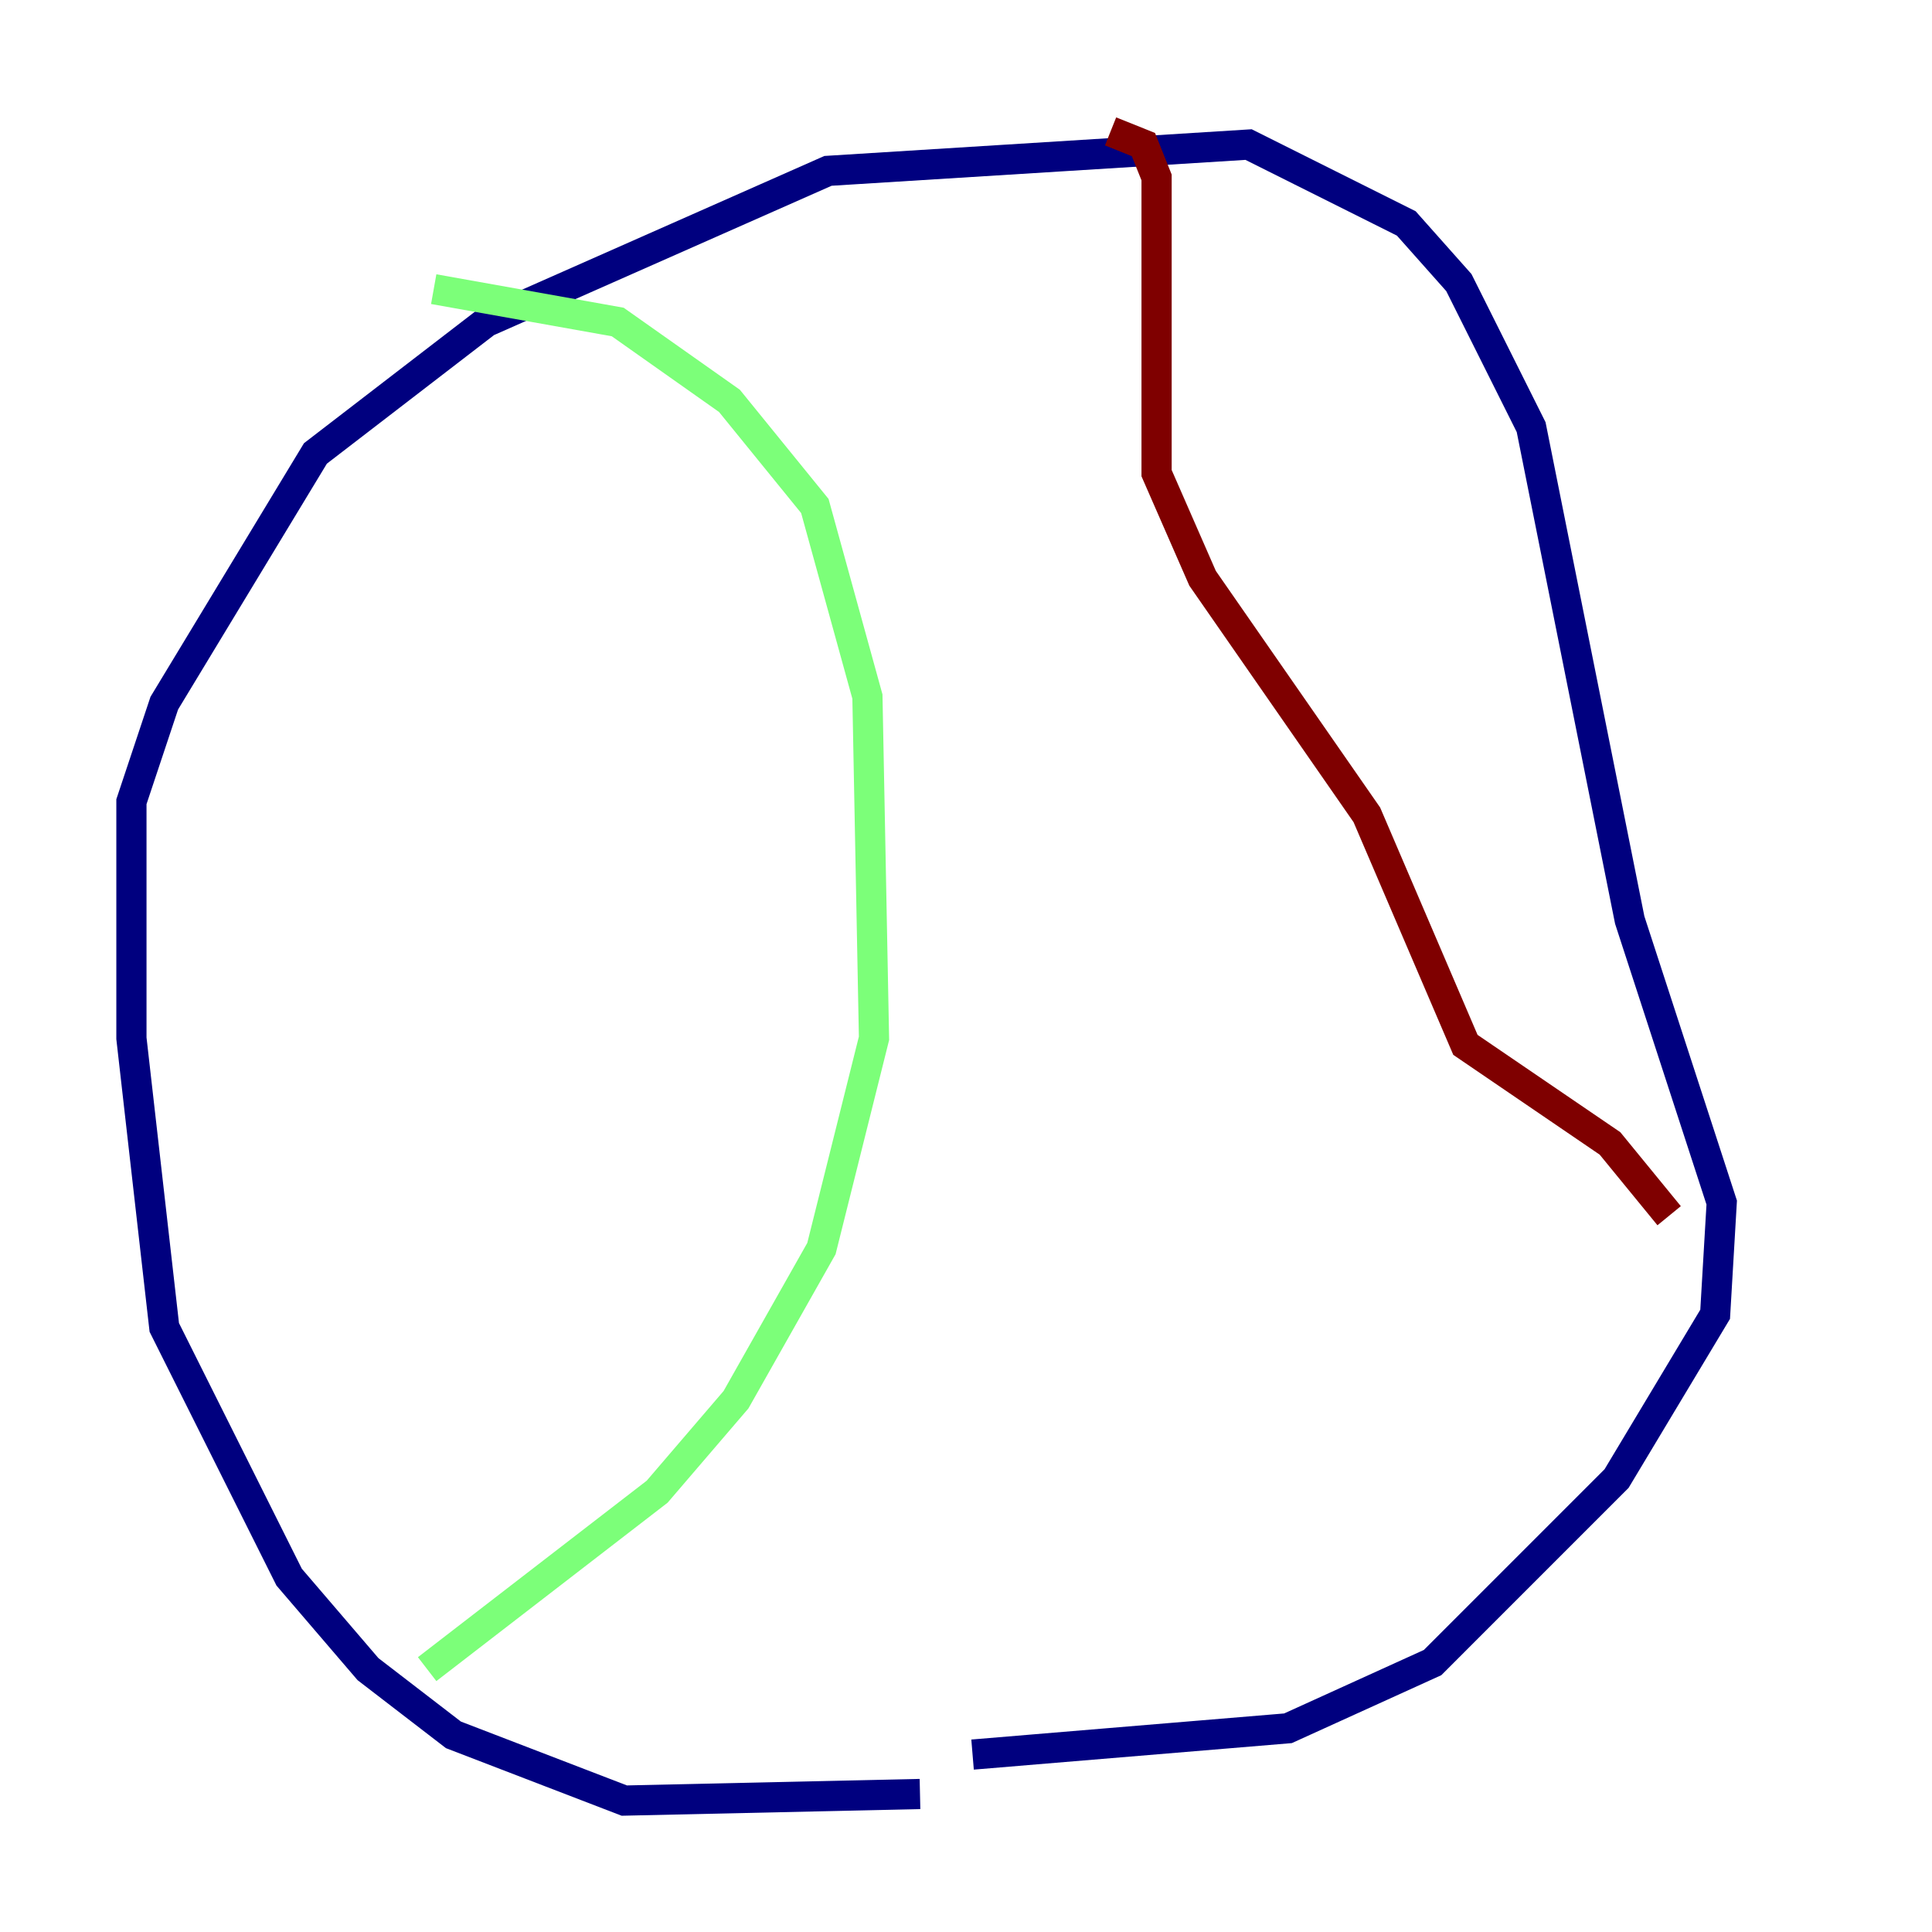 <?xml version="1.0" encoding="utf-8" ?>
<svg baseProfile="tiny" height="128" version="1.2" viewBox="0,0,128,128" width="128" xmlns="http://www.w3.org/2000/svg" xmlns:ev="http://www.w3.org/2001/xml-events" xmlns:xlink="http://www.w3.org/1999/xlink"><defs /><polyline fill="none" points="60.952,118.857 41.361,119.293 30.041,114.939 24.381,110.585 19.157,104.49 10.884,87.946 8.707,68.789 8.707,53.116 10.884,46.585 20.898,30.041 32.218,21.333 54.857,11.32 82.721,9.578 93.17,14.803 96.653,18.721 101.442,28.299 107.973,60.952 114.068,79.674 113.633,87.075 107.102,97.959 94.912,110.15 85.333,114.503 64.435,116.245" stroke="#00007f" stroke-width="2" /><polyline fill="none" points="28.735,19.157 40.925,21.333 48.327,26.558 53.986,33.524 57.469,46.15 57.905,68.789 54.422,82.721 48.762,92.735 43.537,98.83 28.299,110.585" stroke="#7cff79" stroke-width="2" /><polyline fill="none" points="73.578,8.707 75.755,9.578 76.626,11.755 76.626,31.347 79.674,38.313 90.558,53.986 97.088,69.225 106.667,75.755 110.585,80.544" stroke="#7f0000" stroke-width="2" /></svg>